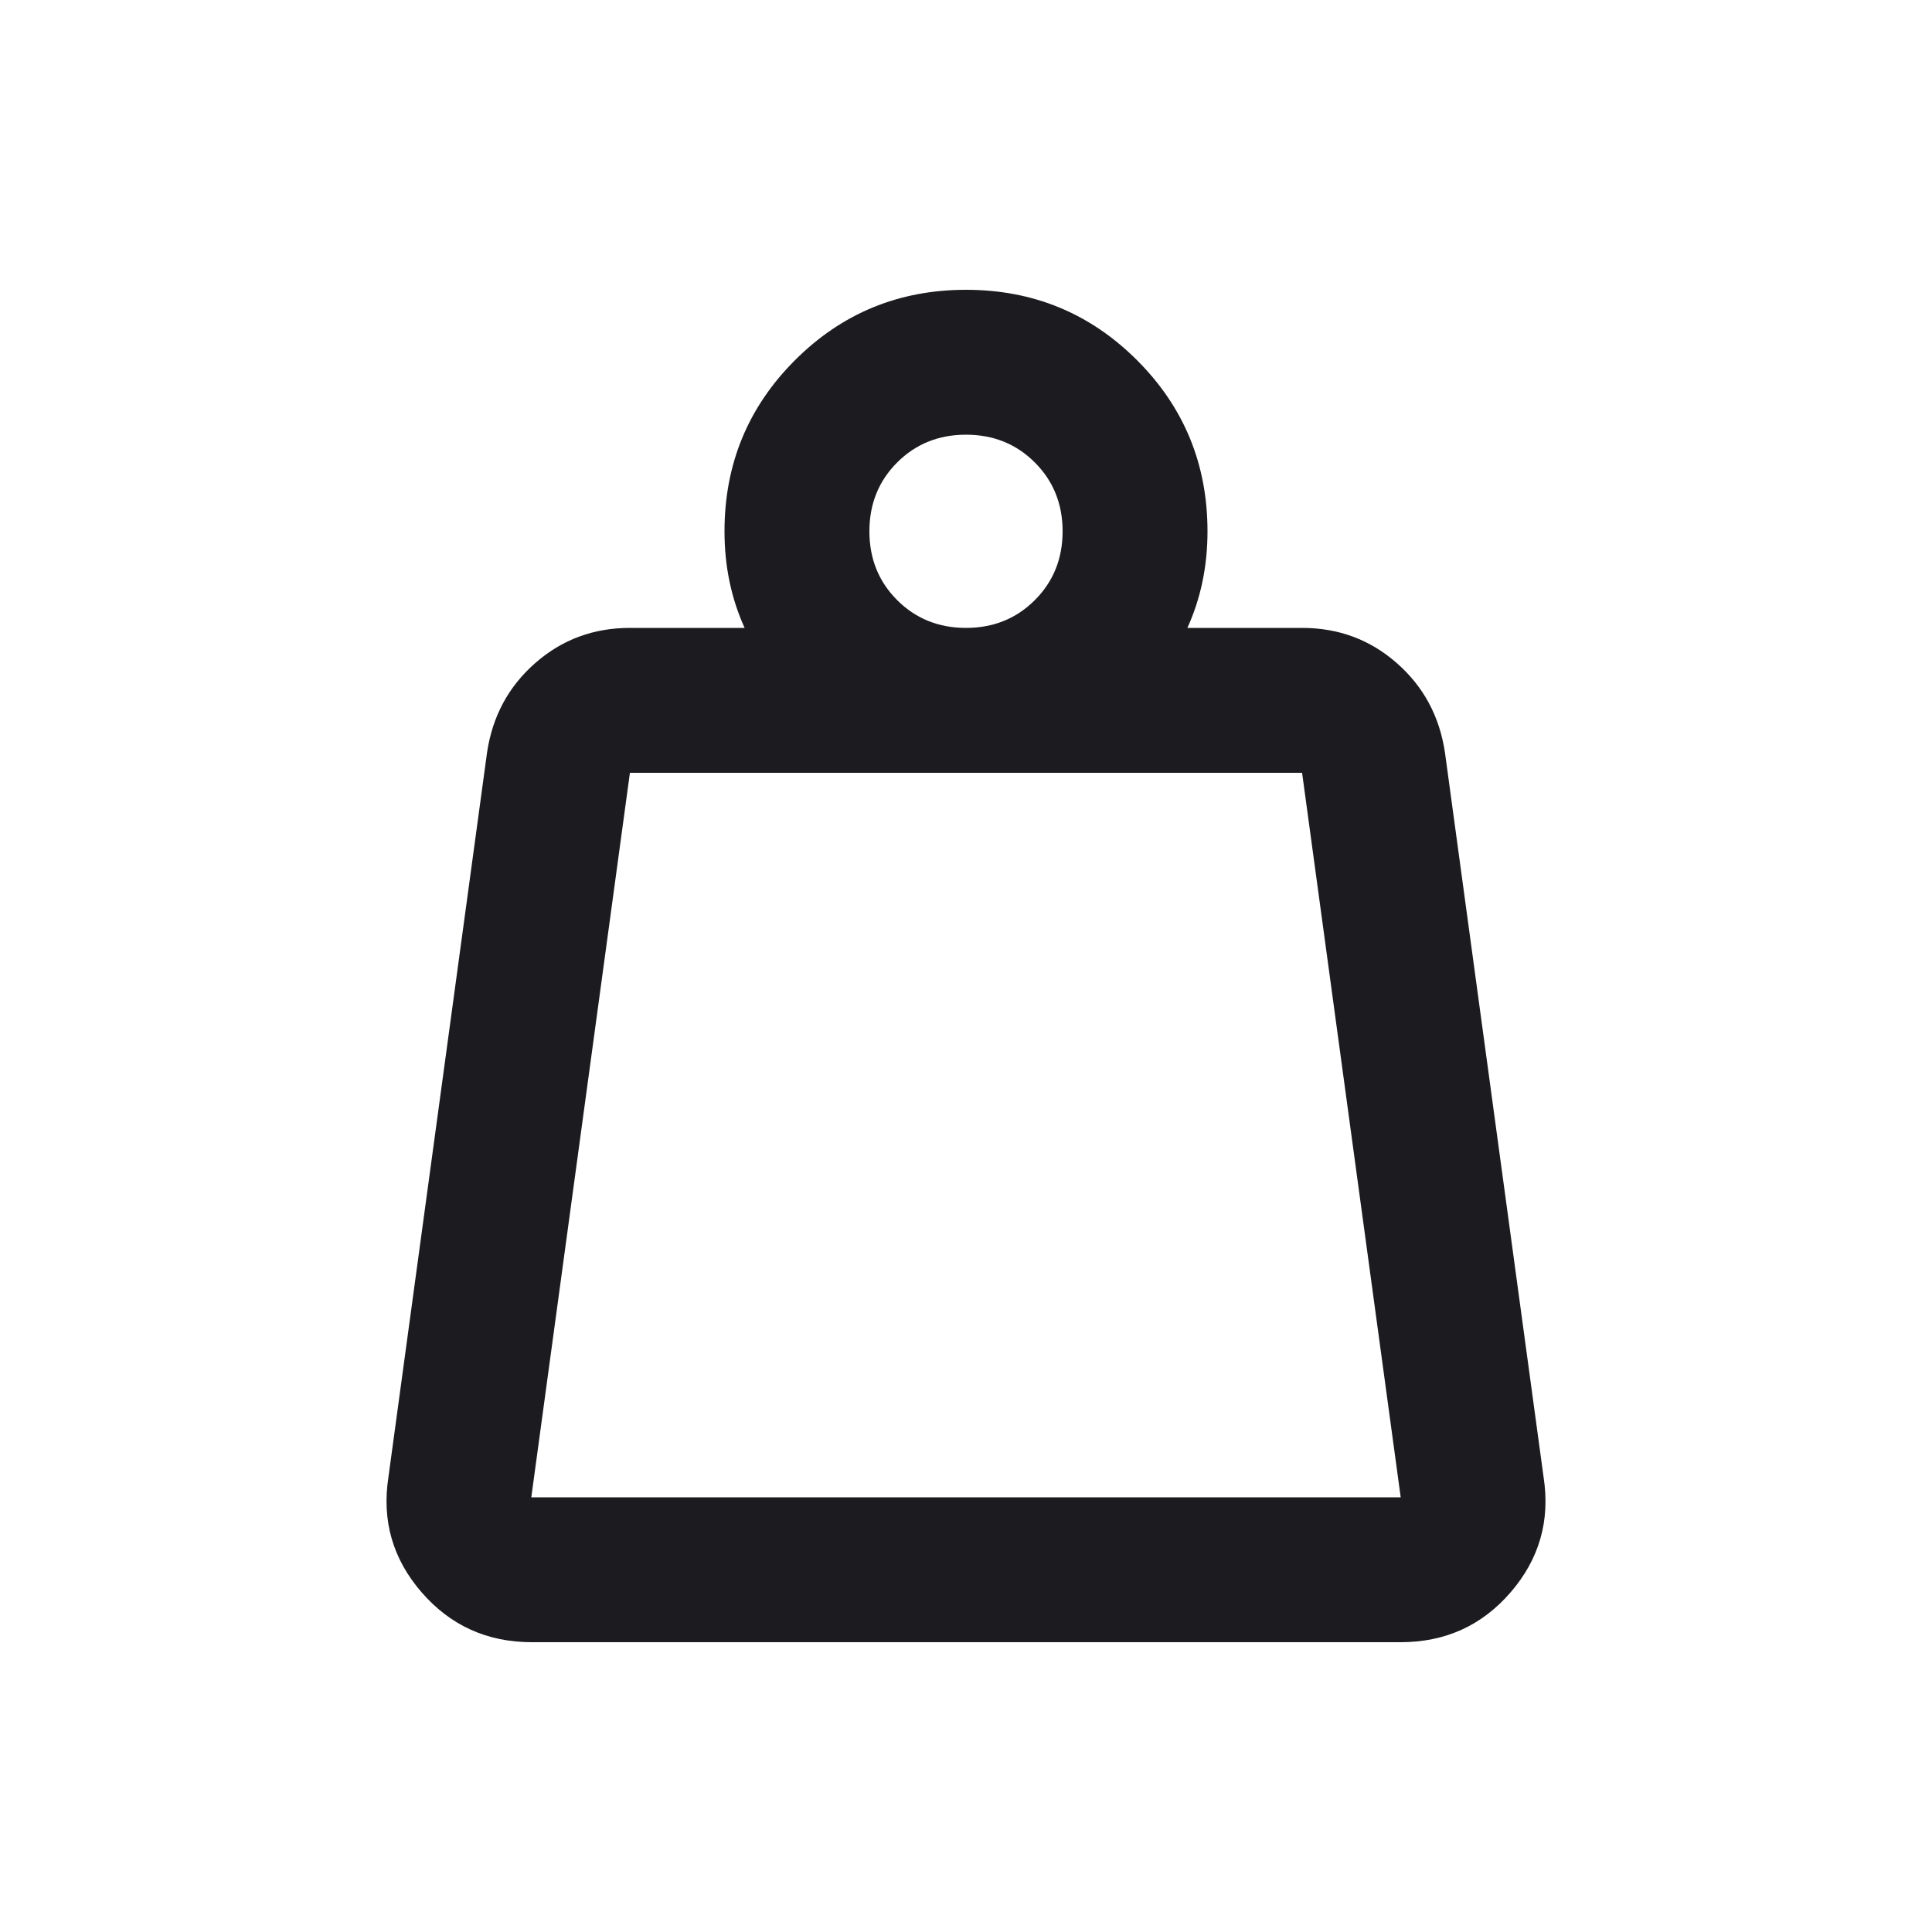 <svg xmlns="http://www.w3.org/2000/svg" height="20px" viewBox="0 -960 960 960" width="20px" fill="#1C1B1F"><path d="M264-216h432l-49-360H313l-49 360Zm216-432q20.4 0 34.2-13.8Q528-675.6 528-696q0-20.4-13.8-34.2Q500.4-744 480-744q-20.4 0-34.2 13.8Q432-716.4 432-696q0 20.4 13.8 34.2Q459.6-648 480-648Zm110 0h57q27.16 0 47.08 17.5Q714-613 718-586l49 360q5 32.44-16.39 57.22Q729.23-144 695.95-144H264.28q-33.28 0-54.78-24.78T193-226l49-360q4-27 23.92-44.5T313-648h57q-5-11-7.5-23t-2.5-25q0-50 35-85t85-35q50 0 85 35t35 85q0 13-2.5 25t-7.5 23ZM264-216h432-432Z"/></svg>